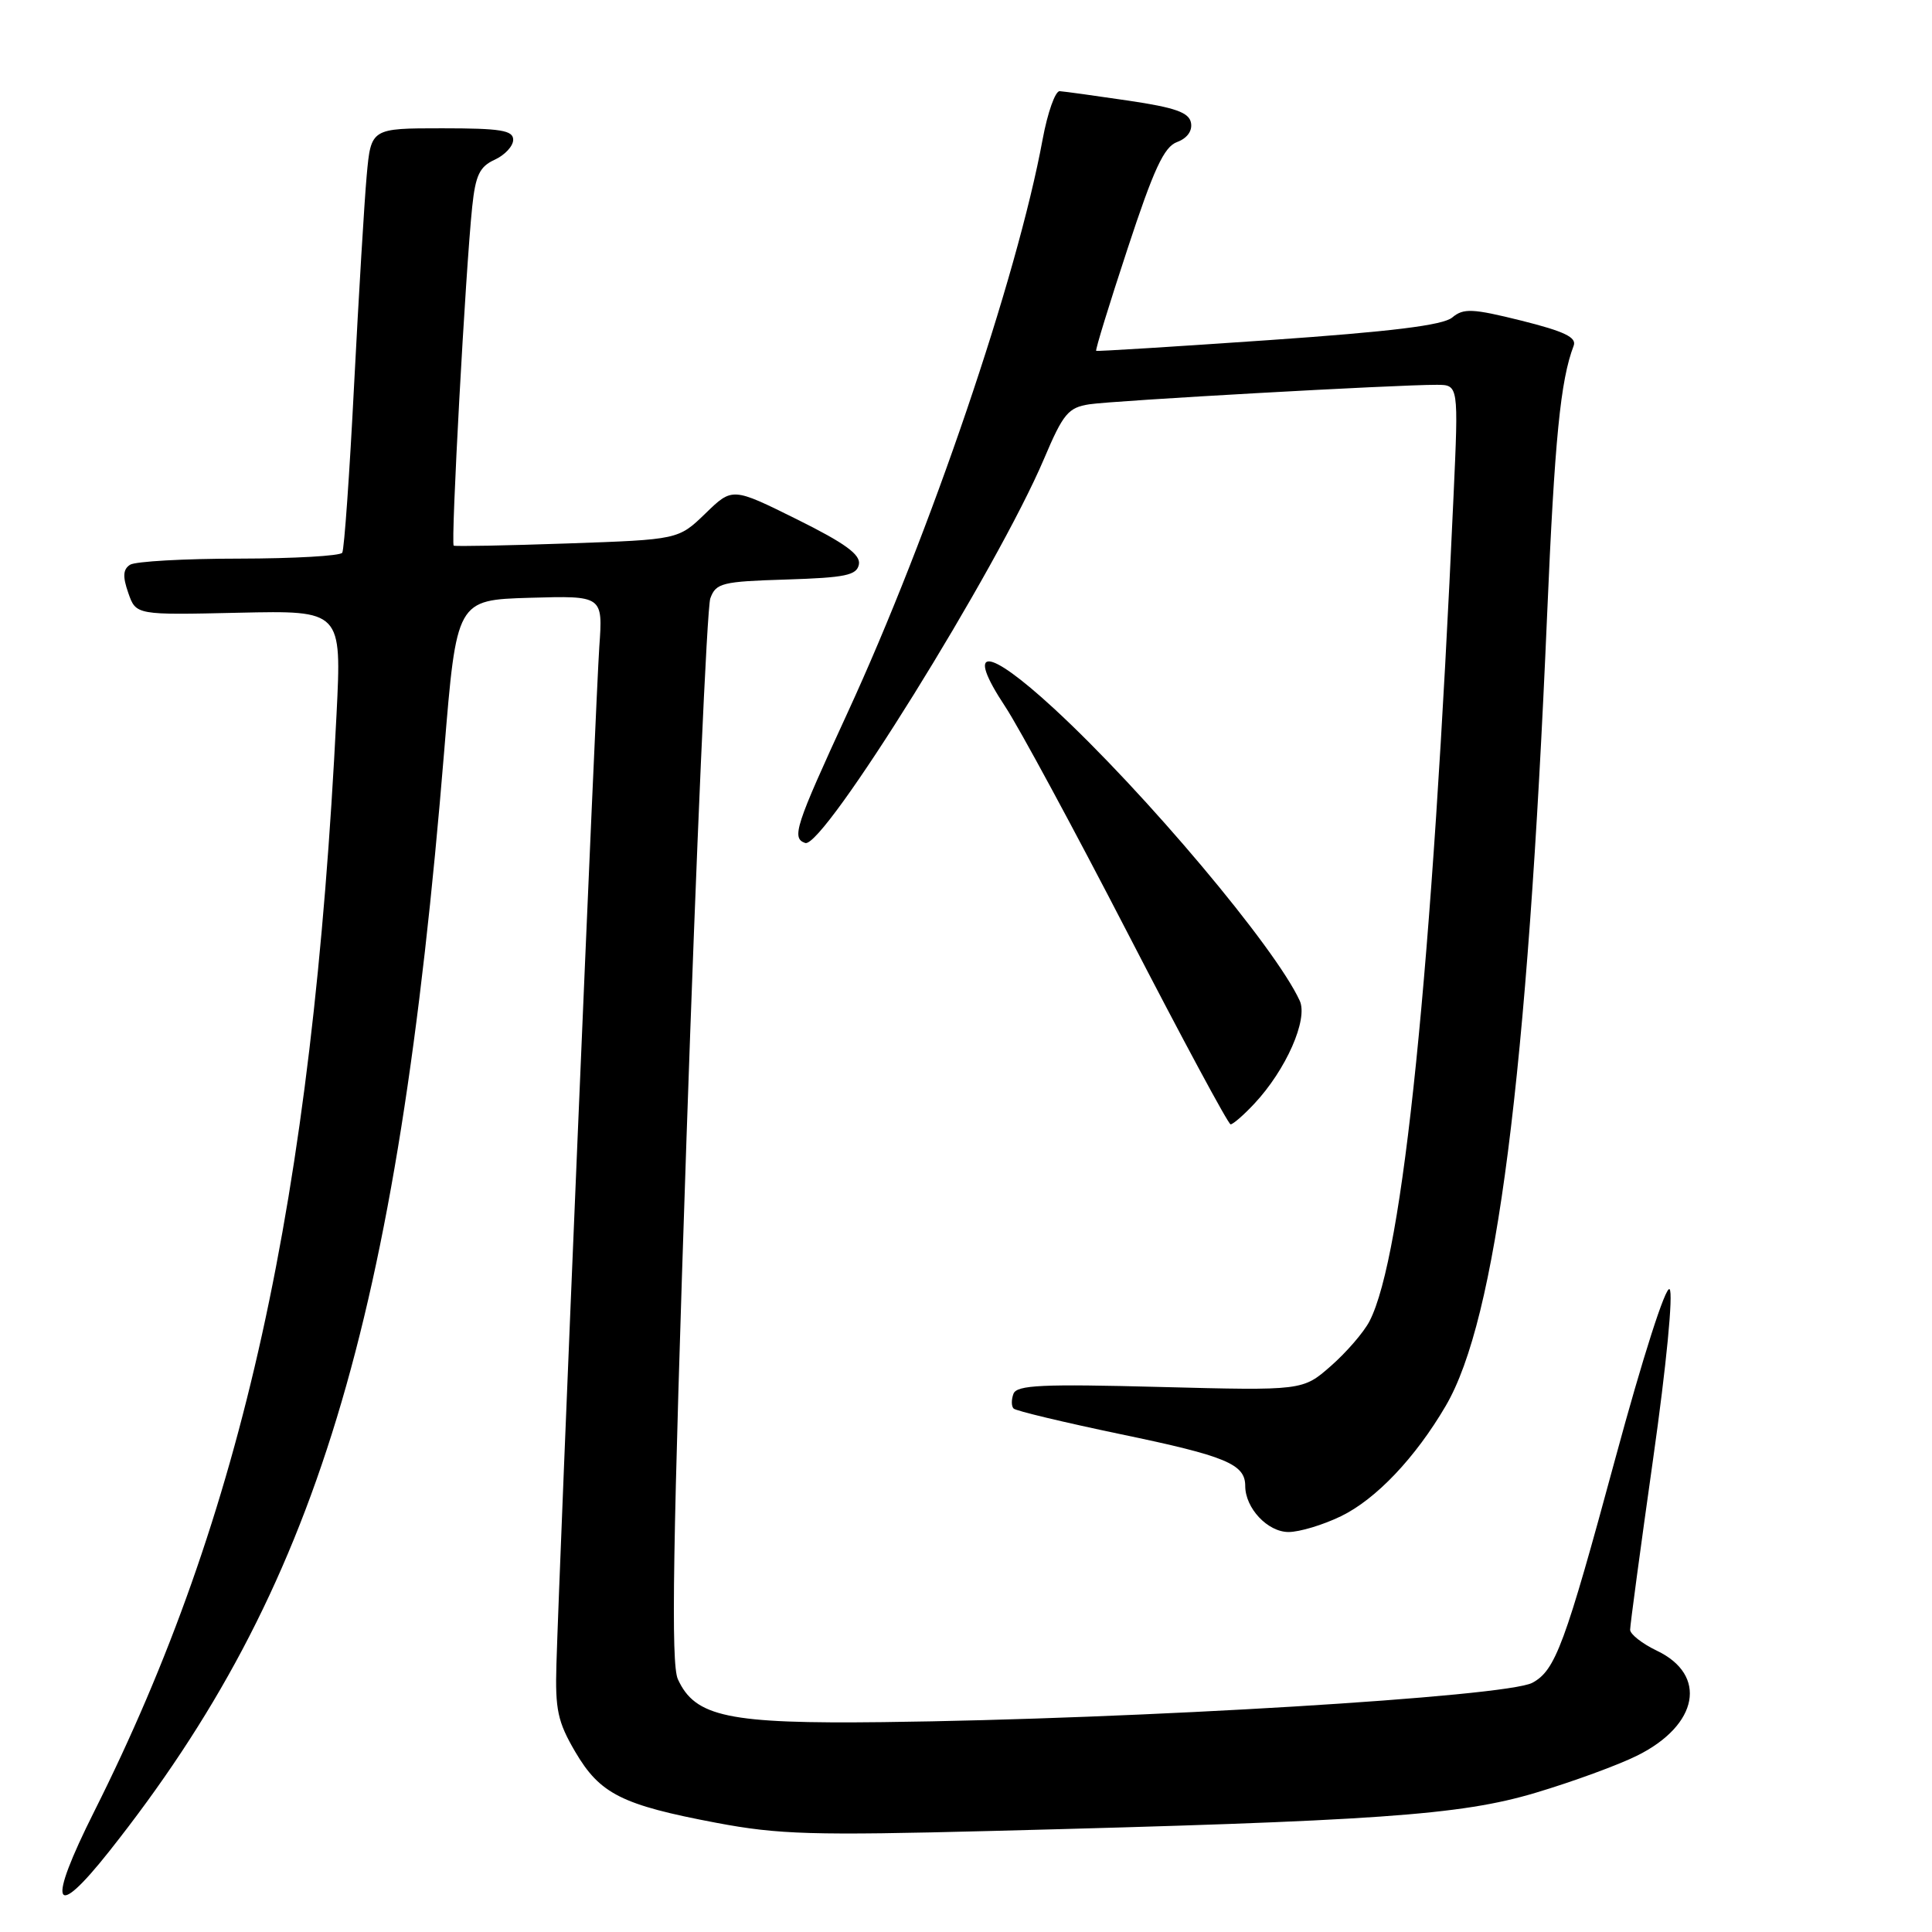 <?xml version="1.0" encoding="UTF-8" standalone="no"?>
<!DOCTYPE svg PUBLIC "-//W3C//DTD SVG 1.1//EN" "http://www.w3.org/Graphics/SVG/1.1/DTD/svg11.dtd" >
<svg xmlns="http://www.w3.org/2000/svg" xmlns:xlink="http://www.w3.org/1999/xlink" version="1.1" viewBox="0 0 256 256">
 <g >
 <path fill="currentColor"
d=" M 14.52 245.25 C 41.91 210.66 52.65 175.37 58.86 99.50 C 60.50 79.50 60.50 79.50 70.20 79.21 C 79.89 78.93 79.89 78.93 79.41 85.71 C 78.96 92.17 74.17 205.78 73.73 220.50 C 73.55 226.53 73.89 228.14 76.22 232.12 C 79.50 237.71 82.38 239.16 94.91 241.53 C 103.16 243.09 107.67 243.22 131.41 242.61 C 182.55 241.30 193.49 240.53 203.45 237.56 C 208.38 236.09 214.45 233.87 216.95 232.62 C 225.07 228.58 226.30 221.94 219.53 218.72 C 217.59 217.79 216.00 216.54 216.00 215.95 C 216.00 215.35 217.37 205.15 219.05 193.29 C 220.81 180.89 221.73 171.33 221.23 170.83 C 220.72 170.32 217.67 179.86 214.05 193.22 C 207.34 217.99 206.10 221.34 203.04 222.98 C 199.58 224.83 150.77 227.79 117.00 228.19 C 96.51 228.43 92.10 227.51 89.82 222.50 C 88.89 220.45 89.14 204.85 90.97 150.69 C 92.27 112.64 93.68 80.50 94.12 79.29 C 94.86 77.25 95.66 77.05 104.20 76.79 C 112.05 76.54 113.53 76.23 113.81 74.78 C 114.05 73.49 111.98 71.98 105.59 68.81 C 97.04 64.57 97.04 64.57 93.47 68.04 C 89.89 71.50 89.89 71.50 75.20 72.01 C 67.11 72.29 60.33 72.42 60.12 72.30 C 59.71 72.06 61.69 35.76 62.57 27.39 C 63.01 23.20 63.56 22.07 65.56 21.16 C 66.90 20.54 68.00 19.36 68.00 18.52 C 68.00 17.27 66.35 17.00 58.58 17.00 C 49.16 17.00 49.16 17.00 48.59 23.25 C 48.28 26.69 47.53 39.17 46.92 50.99 C 46.32 62.81 45.61 72.82 45.35 73.24 C 45.09 73.66 38.95 74.01 31.69 74.02 C 24.44 74.02 17.93 74.39 17.24 74.83 C 16.30 75.43 16.23 76.38 17.00 78.57 C 18.02 81.50 18.02 81.50 31.65 81.19 C 45.28 80.89 45.28 80.89 44.59 94.69 C 41.38 159.14 32.20 200.73 12.50 240.00 C 6.18 252.59 7.01 254.74 14.52 245.25 Z  M 177.68 200.91 C 182.31 198.67 187.54 193.17 191.57 186.28 C 198.27 174.86 202.38 142.77 205.00 81.50 C 206.00 58.15 206.77 50.38 208.52 45.81 C 208.94 44.70 207.28 43.91 201.61 42.49 C 195.10 40.87 193.92 40.82 192.43 42.07 C 191.19 43.10 184.38 43.94 168.11 45.07 C 155.67 45.93 145.39 46.57 145.25 46.49 C 145.11 46.40 146.98 40.32 149.40 32.98 C 152.88 22.39 154.24 19.45 155.97 18.82 C 157.31 18.32 158.02 17.34 157.81 16.26 C 157.55 14.90 155.72 14.25 149.49 13.33 C 145.09 12.68 141.02 12.12 140.42 12.08 C 139.83 12.03 138.81 14.92 138.15 18.48 C 134.76 36.86 123.26 70.66 112.28 94.50 C 105.36 109.53 104.86 111.06 106.69 111.70 C 109.05 112.54 132.17 75.34 138.35 60.77 C 140.88 54.80 141.55 54.00 144.35 53.57 C 147.55 53.08 185.12 50.97 190.38 50.99 C 193.27 51.00 193.27 51.00 192.60 65.75 C 189.77 128.65 185.92 166.46 181.47 175.06 C 180.72 176.52 178.42 179.18 176.36 180.99 C 172.62 184.27 172.62 184.27 153.73 183.78 C 138.10 183.37 134.74 183.52 134.29 184.68 C 134.00 185.45 134.00 186.34 134.31 186.64 C 134.61 186.95 141.00 188.47 148.50 190.04 C 162.46 192.94 165.00 194.00 165.00 196.90 C 165.00 199.84 167.97 203.00 170.74 203.00 C 172.19 203.00 175.31 202.06 177.68 200.91 Z  M 166.20 146.25 C 170.40 141.77 173.36 135.07 172.22 132.60 C 168.98 125.53 151.68 104.97 139.63 93.86 C 130.71 85.65 127.85 85.55 133.21 93.65 C 135.02 96.39 142.35 109.95 149.50 123.79 C 156.65 137.63 162.75 148.97 163.06 148.98 C 163.37 148.99 164.79 147.76 166.20 146.25 Z "/>
</g>
</svg>